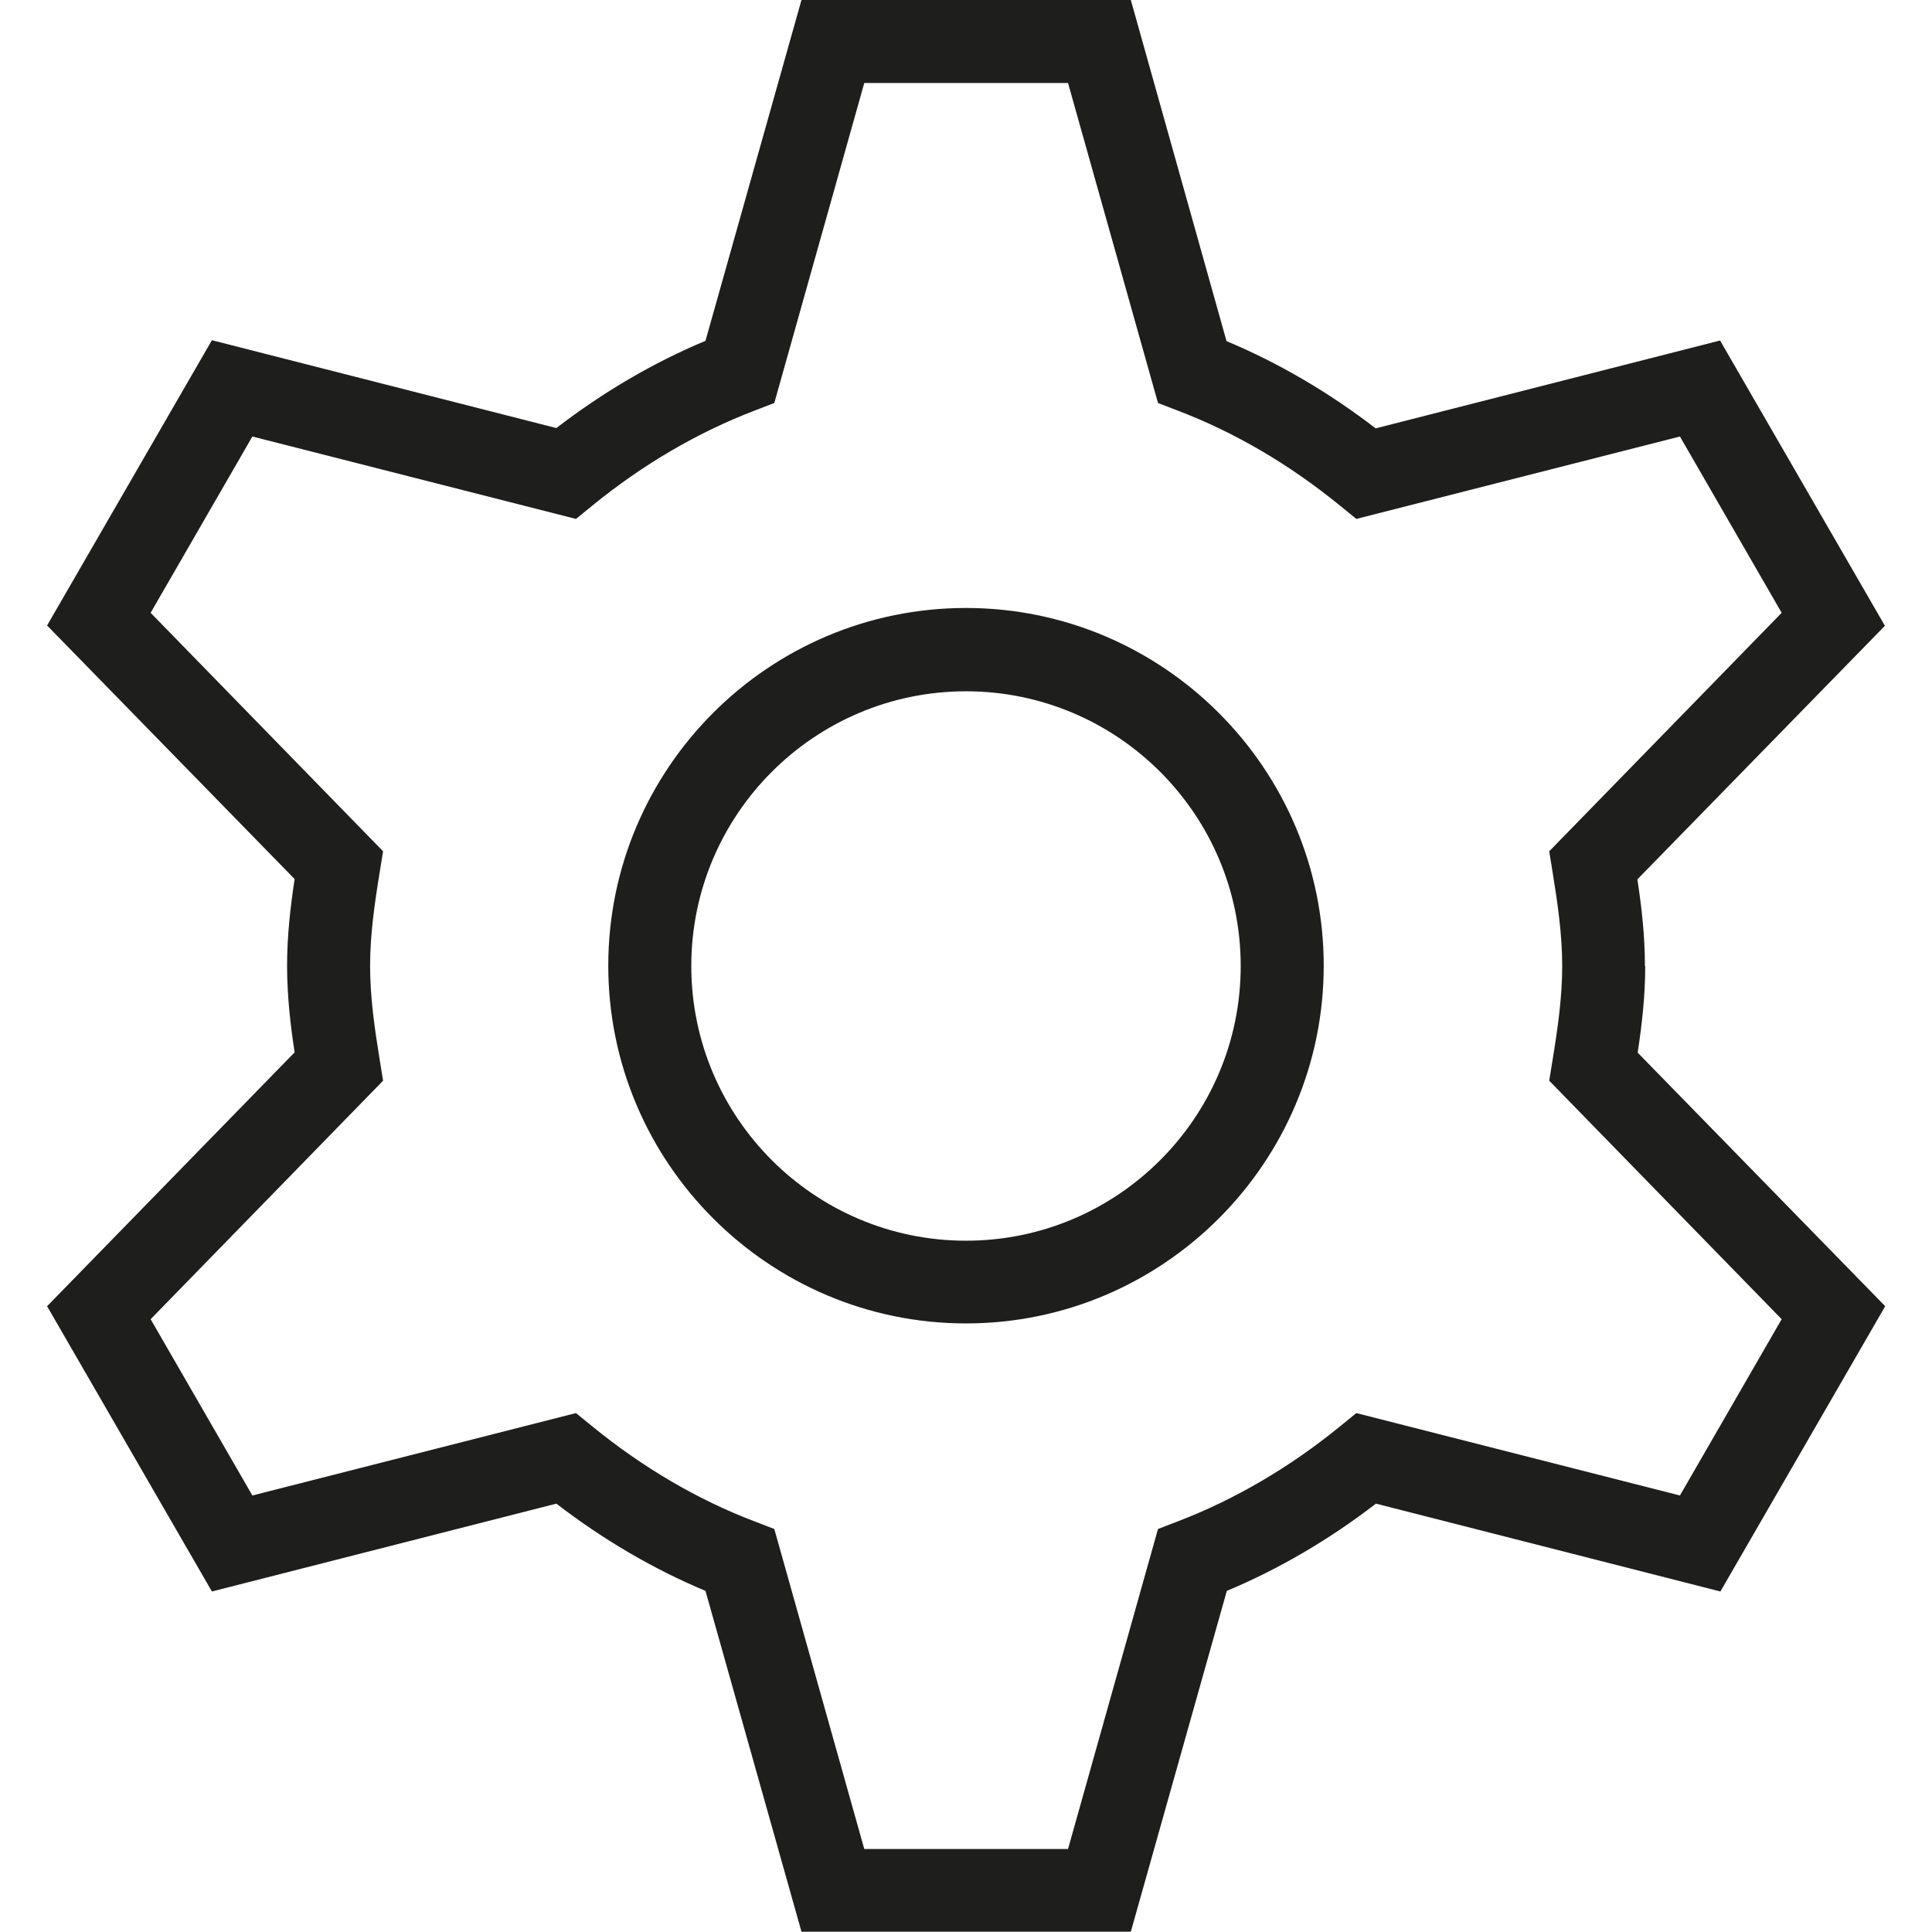 <svg viewBox="0 0 64 64" xmlns="http://www.w3.org/2000/svg">
  <path fill="#1e1e1c" d="M32 20.14c-6.54 0-11.85 5.32-11.85 11.85S25.47 43.84 32 43.84s11.85-5.32 11.85-11.85S38.53 20.14 32 20.14m0 20.96c-5.02 0-9.1-4.08-9.1-9.1s4.08-9.1 9.1-9.1 9.1 4.08 9.1 9.1-4.08 9.1-9.1 9.1M54.49 32c0-1-.11-1.96-.25-2.87l8.2-8.4-5.46-9.45-11.41 2.91c-1.56-1.2-3.22-2.17-4.94-2.89L37.46 0H26.55l-3.18 11.29c-1.72.72-3.38 1.69-4.94 2.89L7.02 11.27l-5.46 9.45 8.2 8.4c-.14.92-.25 1.88-.25 2.87s.11 1.96.25 2.87l-8.2 8.41 5.46 9.45 11.41-2.91c1.56 1.2 3.22 2.17 4.94 2.89l3.18 11.29h10.91l3.18-11.29c1.72-.72 3.38-1.69 4.94-2.89l11.41 2.91 5.46-9.45-8.2-8.4c.14-.92.25-1.88.25-2.87Zm4.53 11.7-3.37 5.84-10.72-2.73-.54.44c-1.68 1.37-3.5 2.43-5.38 3.15l-.65.25-2.98 10.6h-6.75l-2.98-10.6-.65-.25c-1.89-.72-3.7-1.78-5.38-3.15l-.54-.44-10.72 2.73-3.37-5.84 7.7-7.9-.11-.68c-.17-1.05-.32-2.08-.32-3.12s.15-2.08.32-3.12l.11-.68-7.7-7.9 3.37-5.84 10.72 2.73.54-.44c1.68-1.37 3.5-2.43 5.38-3.15l.65-.25 2.98-10.6h6.75l2.98 10.6.65.25c1.89.72 3.7 1.78 5.38 3.15l.54.44 10.72-2.73 3.37 5.84-7.7 7.9.11.68c.17 1.05.32 2.08.32 3.12s-.15 2.08-.32 3.12l-.11.68z"/>
</svg>
